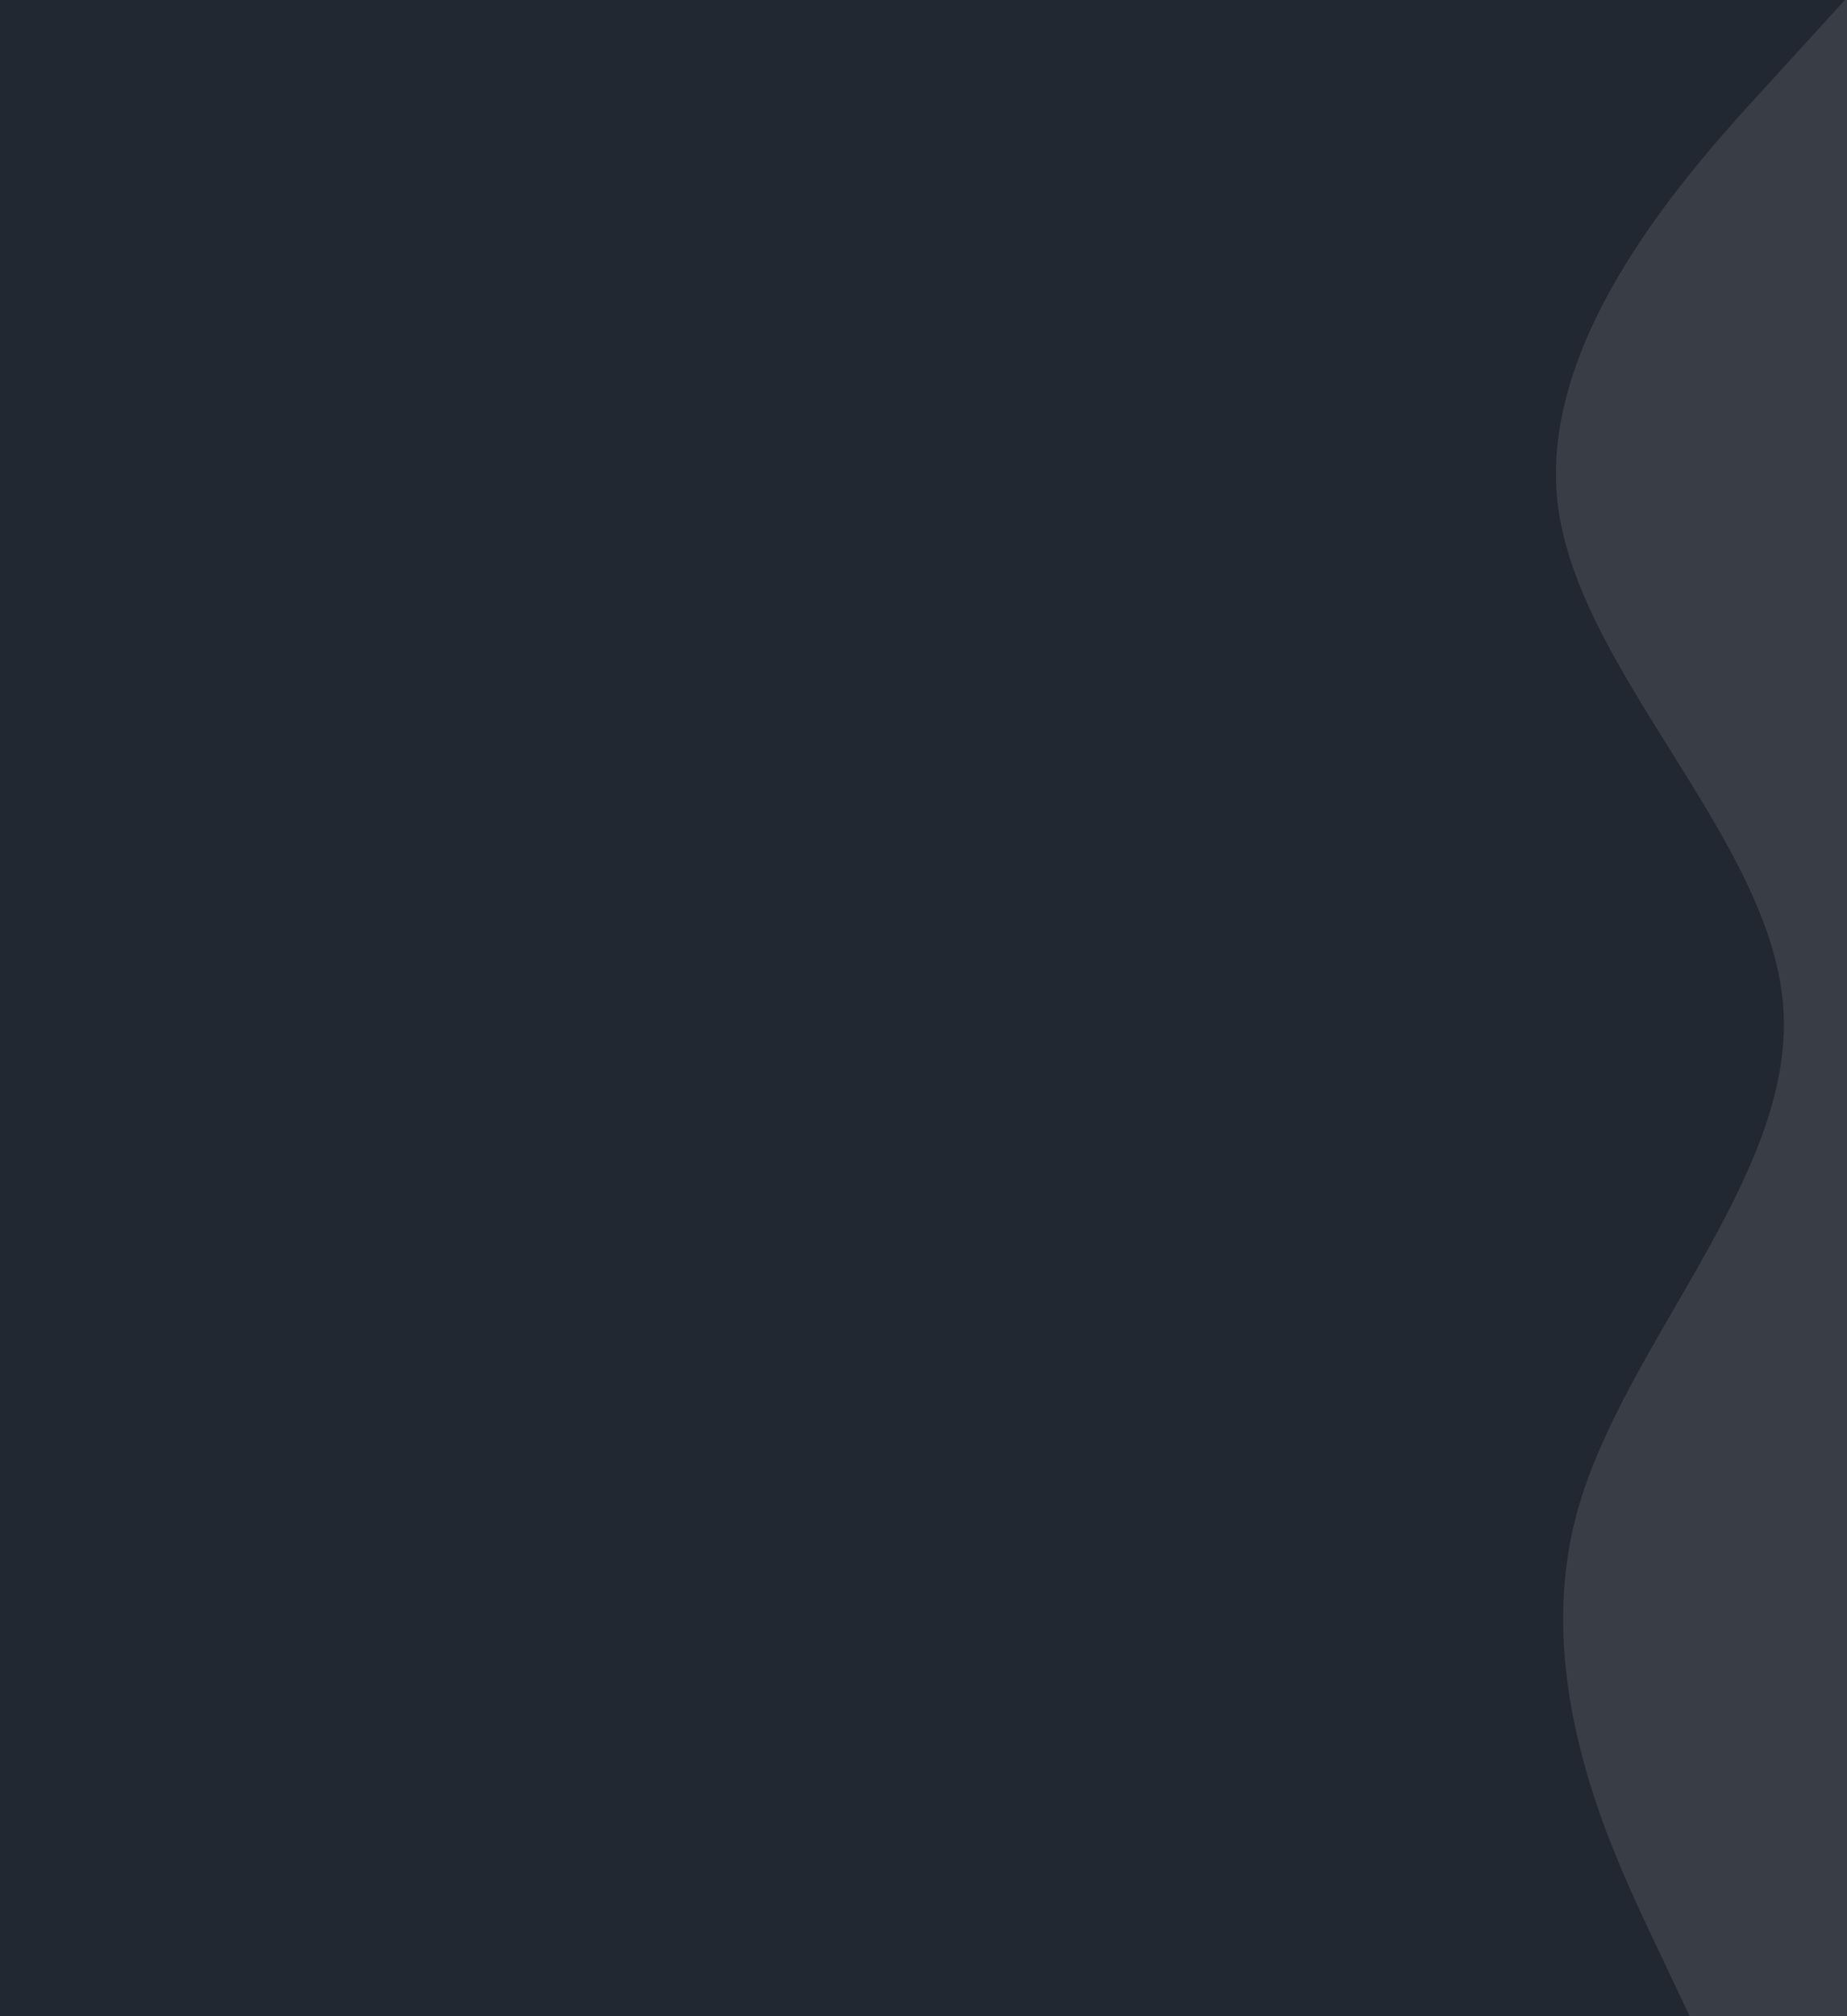<svg width="495" height="540" viewBox="0 0 495 540" fill="none" xmlns="http://www.w3.org/2000/svg">
<rect width="495" height="540" fill="#E5E5E5"/>
<g clip-path="url(#clip0)">
<rect width="960" height="540" fill="#393E46"/>
<path d="M452.844 540L442.18 517.5C431.647 495 410.321 450 422.674 405C435.028 360 481.062 315 477.941 270C474.95 225 422.934 180 417.473 135C412.141 90 453.234 45 473.91 22.5L494.456 0L-0.5 0V22.5C-0.5 45 -0.5 5.5 -0.5 50.5C-0.5 95.5 -0.5 111.5 -0.5 156.5C-0.5 201.5 -0.5 211 -0.5 256C-0.5 301 -0.5 332 -0.5 354.5V540L452.844 540Z" fill="#222831"/>
</g>
<defs>
<clipPath id="clip0">
<rect width="960" height="540" fill="white"/>
</clipPath>
</defs>
</svg>
